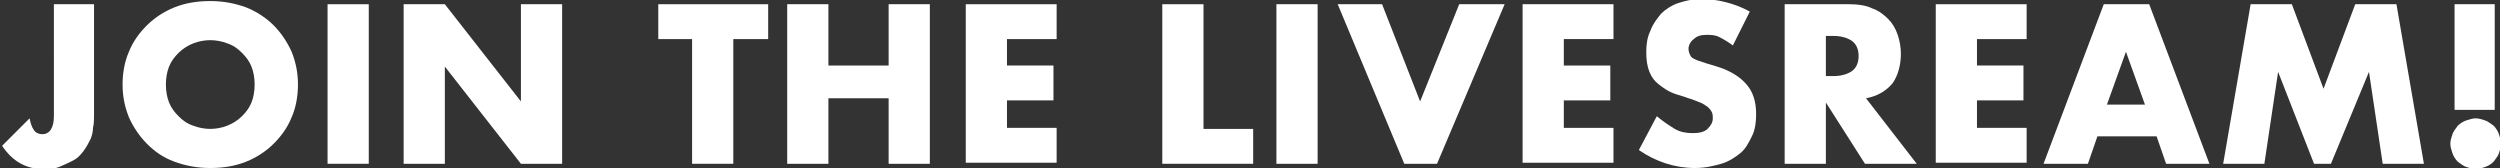 <?xml version="1.0" encoding="utf-8"?>
<!-- Generator: Adobe Illustrator 24.3.0, SVG Export Plug-In . SVG Version: 6.00 Build 0)  -->
<svg version="1.1" id="Laag_1" xmlns="http://www.w3.org/2000/svg" xmlns:xlink="http://www.w3.org/1999/xlink" x="0px" y="0px"
	 width="236.6px" height="15.9px" viewBox="0 0 236.6 15.9" style="enable-background:new 0 0 236.6 15.9;" xml:space="preserve">
<rect x="0" y="0" width="236.6" height="15.9" fill="#333333" stroke="none"/>
<style type="text/css">
	.st0{fill:#FFFFFF;}
</style>
<g>
	<path class="st0" d="M8.9,0.4v10.5c0,0.4,0,0.8-0.1,1.2c0,0.4-0.1,0.7-0.2,1c-0.2,0.4-0.4,0.8-0.7,1.2c-0.3,0.4-0.6,0.7-1,0.9
		c-0.4,0.2-0.8,0.4-1.3,0.6s-1,0.2-1.5,0.2c-1.6,0-2.9-0.7-3.9-2.2l2.6-2.6c0.1,0.5,0.2,0.8,0.4,1.1c0.2,0.3,0.5,0.4,0.8,0.4
		c0.7,0,1.1-0.6,1.1-1.7V0.4H8.9z"/>
	<path class="st0" d="M11.6,8c0-1.1,0.2-2.2,0.6-3.1c0.4-1,1-1.8,1.7-2.5c0.7-0.7,1.6-1.3,2.6-1.7c1-0.4,2.1-0.6,3.4-0.6
		c1.2,0,2.3,0.2,3.4,0.6c1,0.4,1.9,1,2.6,1.7c0.7,0.7,1.3,1.6,1.7,2.5c0.4,1,0.6,2,0.6,3.1s-0.2,2.2-0.6,3.1c-0.4,1-1,1.8-1.7,2.5
		c-0.7,0.7-1.6,1.3-2.6,1.7c-1,0.4-2.1,0.6-3.4,0.6c-1.2,0-2.3-0.2-3.4-0.6s-1.9-1-2.6-1.7c-0.7-0.7-1.3-1.6-1.7-2.5
		C11.8,10.1,11.6,9.1,11.6,8z M15.7,8c0,0.6,0.1,1.2,0.3,1.7s0.5,0.9,0.9,1.3c0.4,0.4,0.8,0.7,1.4,0.9c0.5,0.2,1.1,0.3,1.6,0.3
		s1.1-0.1,1.6-0.3c0.5-0.2,1-0.5,1.4-0.9c0.4-0.4,0.7-0.8,0.9-1.3s0.3-1.1,0.3-1.7S24,6.8,23.8,6.3c-0.2-0.5-0.5-0.9-0.9-1.3
		c-0.4-0.4-0.8-0.7-1.4-0.9c-0.5-0.2-1.1-0.3-1.6-0.3s-1.1,0.1-1.6,0.3c-0.5,0.2-1,0.5-1.4,0.9c-0.4,0.4-0.7,0.8-0.9,1.3
		C15.8,6.8,15.7,7.4,15.7,8z"/>
	<path class="st0" d="M34.9,0.4v15.1h-3.9V0.4H34.9z"/>
	<path class="st0" d="M38.2,15.5V0.4h3.9l7.2,9.2V0.4h3.9v15.1h-3.9l-7.2-9.2v9.2H38.2z"/>
	<path class="st0" d="M69.4,3.7v11.8h-3.9V3.7h-3.2V0.4h10.4v3.3H69.4z"/>
	<path class="st0" d="M78.4,6.2h5.7V0.4H88v15.1h-3.9V9.3h-5.7v6.2h-3.9V0.4h3.9V6.2z"/>
	<path class="st0" d="M100,3.7h-4.7v2.5h4.4v3.3h-4.4v2.6h4.7v3.3h-8.6V0.4h8.6V3.7z"/>
	<path class="st0" d="M113.9,0.4v11.8h4.7v3.3H110V0.4H113.9z"/>
	<path class="st0" d="M124.7,0.4v15.1h-3.9V0.4H124.7z"/>
	<path class="st0" d="M130.8,0.4l3.6,9.2l3.7-9.2h4.3L136,15.5h-3.1l-6.3-15.1H130.8z"/>
	<path class="st0" d="M152.7,3.7H148v2.5h4.4v3.3H148v2.6h4.7v3.3h-8.6V0.4h8.6V3.7z"/>
	<path class="st0" d="M164,4.3c-0.4-0.3-0.9-0.6-1.3-0.8c-0.4-0.2-0.8-0.2-1.2-0.2c-0.5,0-0.9,0.1-1.2,0.4c-0.3,0.2-0.5,0.6-0.5,0.9
		c0,0.3,0.1,0.5,0.2,0.7s0.4,0.3,0.6,0.4c0.3,0.1,0.6,0.2,0.9,0.3c0.3,0.1,0.7,0.2,1,0.3c1.3,0.4,2.2,1,2.8,1.7
		c0.6,0.7,0.9,1.6,0.9,2.8c0,0.8-0.1,1.5-0.4,2.1c-0.3,0.6-0.6,1.2-1.1,1.6c-0.5,0.4-1.1,0.8-1.8,1s-1.5,0.4-2.5,0.4
		c-1.9,0-3.7-0.6-5.3-1.7l1.7-3.2c0.6,0.5,1.2,0.9,1.7,1.2s1.1,0.4,1.7,0.4c0.6,0,1.1-0.1,1.4-0.4s0.5-0.6,0.5-1
		c0-0.2,0-0.4-0.1-0.6c-0.1-0.2-0.2-0.3-0.4-0.5c-0.2-0.1-0.4-0.3-0.7-0.4c-0.3-0.1-0.7-0.3-1.1-0.4c-0.5-0.2-1-0.3-1.5-0.5
		c-0.5-0.2-0.9-0.5-1.3-0.8s-0.7-0.7-0.9-1.2s-0.3-1.1-0.3-1.9c0-0.7,0.1-1.4,0.4-2c0.2-0.6,0.6-1.1,1-1.6c0.4-0.4,1-0.8,1.6-1
		c0.6-0.2,1.4-0.4,2.2-0.4c0.7,0,1.5,0.1,2.3,0.3c0.8,0.2,1.6,0.5,2.3,0.9L164,4.3z"/>
	<path class="st0" d="M181.4,15.5h-4.9l-3.7-5.8v5.8h-3.9V0.4h6.1c0.8,0,1.6,0.1,2.2,0.4c0.6,0.2,1.1,0.6,1.5,1
		c0.4,0.4,0.7,0.9,0.9,1.5c0.2,0.6,0.3,1.2,0.3,1.8c0,1.1-0.3,2.1-0.8,2.8c-0.6,0.7-1.4,1.2-2.5,1.4L181.4,15.5z M172.8,7.2h0.7
		c0.8,0,1.4-0.2,1.8-0.5c0.4-0.3,0.6-0.8,0.6-1.4c0-0.6-0.2-1.1-0.6-1.4c-0.4-0.3-1-0.5-1.8-0.5h-0.7V7.2z"/>
	<path class="st0" d="M191.8,3.7h-4.7v2.5h4.4v3.3h-4.4v2.6h4.7v3.3h-8.6V0.4h8.6V3.7z"/>
	<path class="st0" d="M204.1,12.9h-5.6l-0.9,2.6h-4.2l5.7-15.1h4.3l5.7,15.1H205L204.1,12.9z M203,9.9l-1.8-5l-1.8,5H203z"/>
	<path class="st0" d="M210.4,15.5l2.6-15.1h3.9l3,8l3-8h3.9l2.6,15.1h-3.9l-1.3-8.7l-3.6,8.7H219l-3.4-8.7l-1.3,8.7H210.4z"/>
	<path class="st0" d="M231.9,13.6c0-0.3,0.1-0.6,0.2-0.9c0.1-0.3,0.3-0.5,0.5-0.8c0.2-0.2,0.5-0.4,0.8-0.5c0.3-0.1,0.6-0.2,0.9-0.2
		s0.6,0.1,0.9,0.2c0.3,0.1,0.5,0.3,0.8,0.5c0.2,0.2,0.4,0.5,0.5,0.8c0.1,0.3,0.2,0.6,0.2,0.9c0,0.3-0.1,0.6-0.2,0.9
		s-0.3,0.5-0.5,0.8c-0.2,0.2-0.5,0.4-0.8,0.5c-0.3,0.1-0.6,0.2-0.9,0.2s-0.6-0.1-0.9-0.2c-0.3-0.1-0.5-0.3-0.8-0.5
		c-0.2-0.2-0.4-0.5-0.5-0.8S231.9,13.9,231.9,13.6z M232.3,10.4v-10h3.8v10H232.3z"/>
</g>
</svg>
